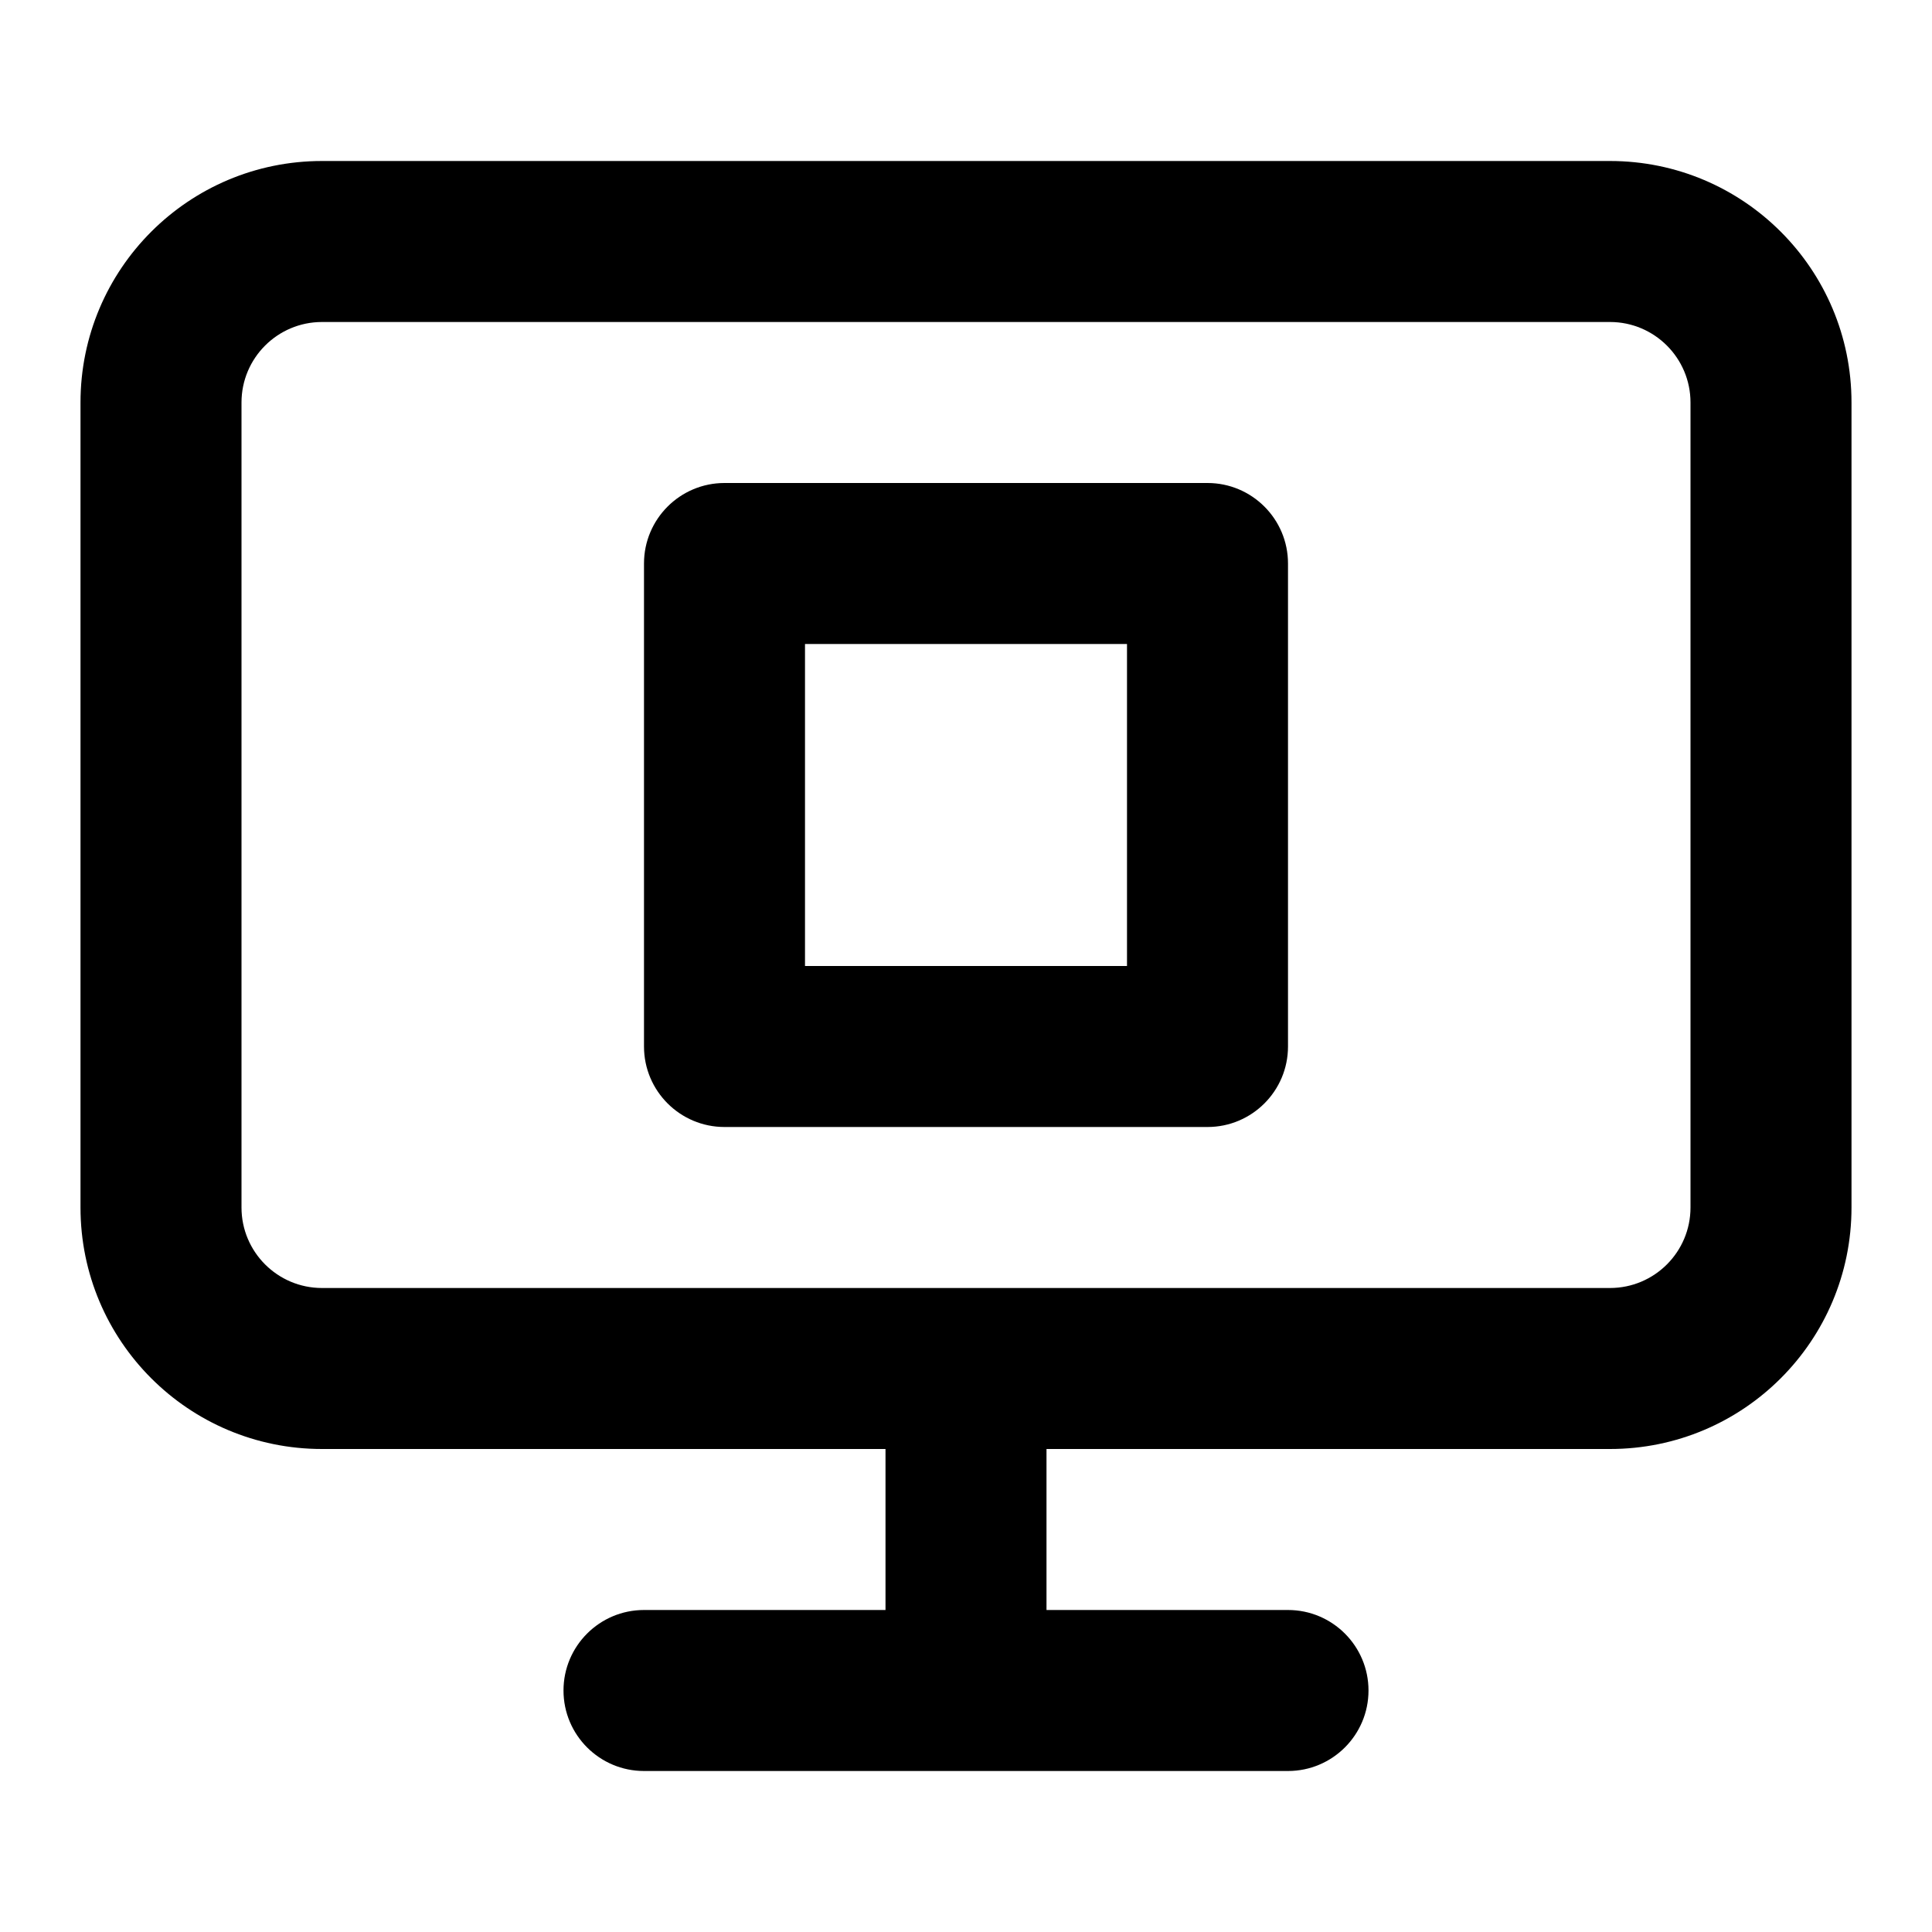 <svg width="24" height="24" viewBox="0 0 24 24" fill="none" xmlns="http://www.w3.org/2000/svg">
<path fill-rule="evenodd" clip-rule="evenodd" d="M4 4C3.448 4 3 4.448 3 5V15C3 15.552 3.448 16 4 16H20C20.552 16 21 15.552 21 15V5C21 4.448 20.552 4 20 4H4ZM13 18H20C21.657 18 23 16.657 23 15V5C23 3.343 21.657 2 20 2H4C2.343 2 1 3.343 1 5V15C1 16.657 2.343 18 4 18H11V20H8C7.448 20 7 20.448 7 21C7 21.552 7.448 22 8 22H16C16.552 22 17 21.552 17 21C17 20.448 16.552 20 16 20H13V18ZM8 7C8 6.448 8.448 6 9 6H15C15.552 6 16 6.448 16 7V13C16 13.552 15.552 14 15 14H9C8.448 14 8 13.552 8 13V7ZM10 8V12H14V8H10Z" fill="black" style="fill:black;fill-opacity:1;"/>
</svg>
